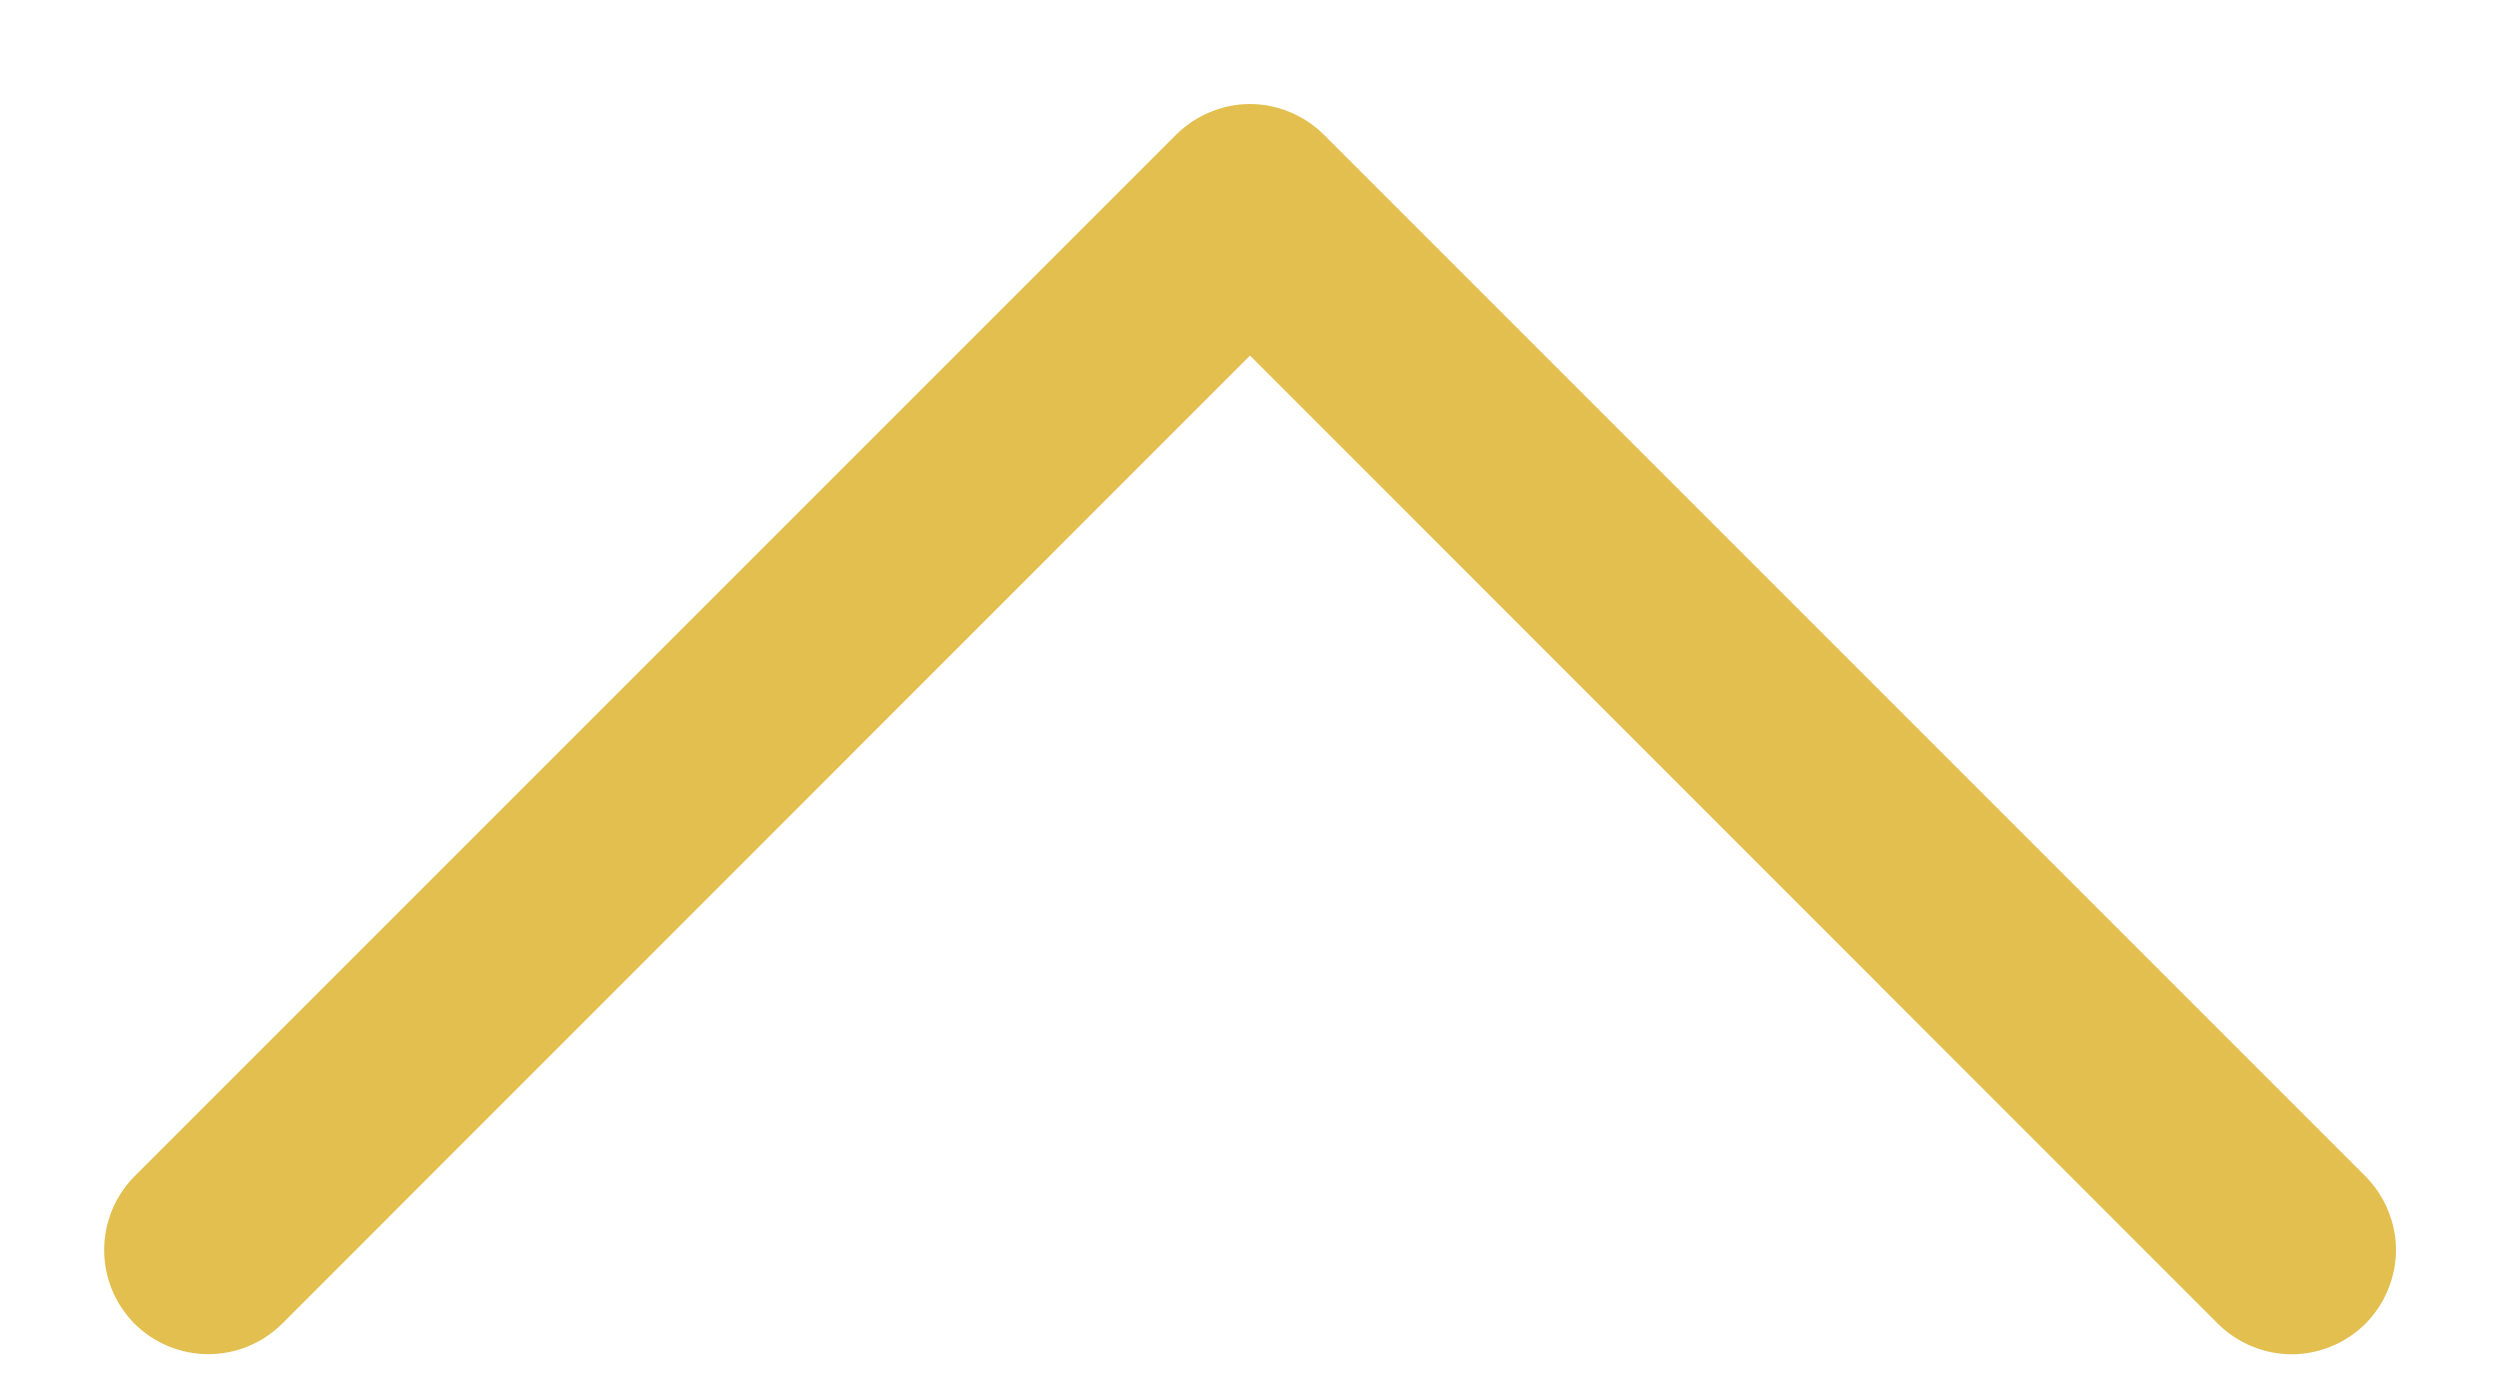 <svg width="18" height="10" viewBox="0 0 18 10" fill="none" xmlns="http://www.w3.org/2000/svg">
<path d="M17.031 9.531C16.961 9.6 16.878 9.656 16.787 9.693C16.696 9.731 16.599 9.751 16.5 9.751C16.401 9.751 16.304 9.731 16.213 9.693C16.122 9.656 16.039 9.6 15.969 9.531L9 2.56L2.031 9.531C1.89 9.671 1.699 9.75 1.5 9.75C1.301 9.75 1.11 9.671 0.969 9.531C0.829 9.39 0.75 9.199 0.75 9C0.75 8.801 0.829 8.61 0.969 8.469L8.469 0.969C8.539 0.9 8.622 0.844 8.713 0.807C8.804 0.769 8.901 0.749 9 0.749C9.099 0.749 9.196 0.769 9.287 0.807C9.378 0.844 9.461 0.9 9.531 0.969L17.031 8.469C17.1 8.539 17.156 8.622 17.193 8.713C17.231 8.804 17.251 8.901 17.251 9C17.251 9.099 17.231 9.196 17.193 9.287C17.156 9.378 17.1 9.461 17.031 9.531Z" fill="#E2BF4E"/>
</svg>
